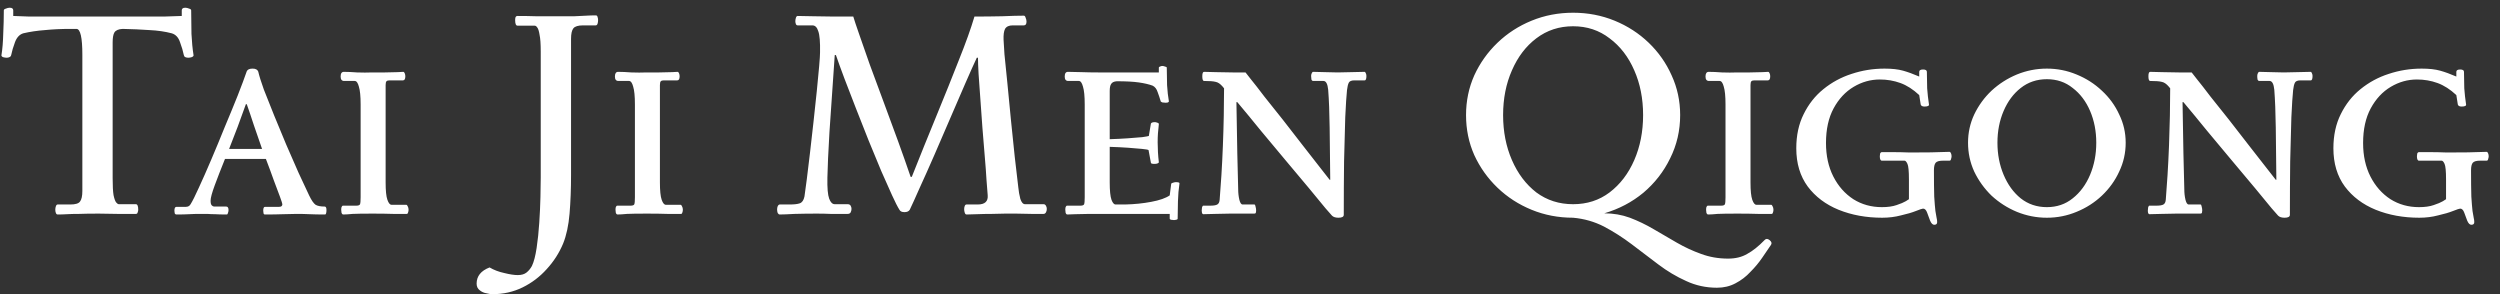 <svg width="187" height="22" viewBox="0 0 187 22" fill="none" xmlns="http://www.w3.org/2000/svg">
<rect x="0" y="0" width="187" height="22" fill="#333333" stroke="none"/>
<path d="M8.426 13.338C8.426 13.895 8.448 14.313 8.492 14.592C8.551 14.871 8.617 15.054 8.69 15.142C8.763 15.23 8.829 15.274 8.888 15.274H10.164C10.281 15.274 10.34 15.413 10.34 15.692C10.34 15.751 10.325 15.817 10.296 15.89C10.281 15.963 10.237 16 10.164 16C9.709 16 9.24 16 8.756 16C8.287 15.985 7.832 15.978 7.392 15.978C6.776 15.978 6.285 15.985 5.918 16C5.551 16 5.251 16.007 5.016 16.022C4.781 16.037 4.547 16.044 4.312 16.044C4.253 16.044 4.209 16.007 4.18 15.934C4.151 15.861 4.136 15.78 4.136 15.692C4.136 15.589 4.151 15.501 4.18 15.428C4.209 15.34 4.253 15.296 4.312 15.296H5.258C5.639 15.296 5.881 15.223 5.984 15.076C6.101 14.929 6.16 14.665 6.16 14.284V4.098C6.16 2.807 6.013 2.162 5.72 2.162H5.258C4.583 2.162 3.953 2.191 3.366 2.25C2.779 2.294 2.237 2.375 1.738 2.492C1.459 2.58 1.254 2.8 1.122 3.152C0.99 3.504 0.895 3.827 0.836 4.12C0.821 4.193 0.777 4.245 0.704 4.274C0.645 4.303 0.579 4.318 0.506 4.318C0.418 4.318 0.323 4.303 0.22 4.274C0.132 4.23 0.095 4.179 0.11 4.12C0.183 3.665 0.227 3.137 0.242 2.536C0.271 1.92 0.286 1.333 0.286 0.776C0.286 0.717 0.337 0.673 0.44 0.644C0.543 0.6 0.638 0.578 0.726 0.578C0.902 0.578 0.99 0.644 0.99 0.776V1.194C1.371 1.209 1.767 1.223 2.178 1.238C2.603 1.238 3.124 1.238 3.74 1.238H10.318C11.11 1.238 11.763 1.238 12.276 1.238C12.789 1.223 13.229 1.209 13.596 1.194V0.776C13.596 0.644 13.684 0.578 13.86 0.578C13.948 0.578 14.043 0.6 14.146 0.644C14.249 0.673 14.3 0.717 14.3 0.776C14.3 1.333 14.307 1.92 14.322 2.536C14.351 3.137 14.403 3.665 14.476 4.12C14.491 4.179 14.447 4.23 14.344 4.274C14.256 4.303 14.168 4.318 14.08 4.318C14.007 4.318 13.933 4.303 13.86 4.274C13.801 4.245 13.765 4.193 13.75 4.12C13.691 3.827 13.596 3.504 13.464 3.152C13.347 2.8 13.141 2.58 12.848 2.492C12.349 2.36 11.792 2.279 11.176 2.25C10.56 2.206 9.893 2.177 9.174 2.162C8.866 2.177 8.661 2.265 8.558 2.426C8.47 2.573 8.426 2.822 8.426 3.174V13.338ZM18.458 5.33C18.517 5.198 18.663 5.132 18.898 5.132C19.118 5.132 19.258 5.205 19.316 5.352C19.39 5.675 19.529 6.122 19.734 6.694C19.954 7.266 20.211 7.911 20.504 8.63C20.797 9.334 21.098 10.06 21.406 10.808C21.729 11.541 22.037 12.245 22.33 12.92C22.638 13.58 22.902 14.145 23.122 14.614C23.298 14.981 23.459 15.215 23.606 15.318C23.753 15.406 23.98 15.45 24.288 15.45C24.376 15.45 24.42 15.538 24.42 15.714C24.42 15.787 24.413 15.861 24.398 15.934C24.384 16.007 24.354 16.044 24.31 16.044C23.855 16.044 23.474 16.037 23.166 16.022C22.858 16.007 22.535 16 22.198 16C21.919 16 21.582 16.007 21.186 16.022C20.79 16.037 20.335 16.044 19.822 16.044C19.764 16.044 19.727 16.015 19.712 15.956C19.698 15.883 19.69 15.817 19.69 15.758C19.69 15.567 19.734 15.472 19.822 15.472H20.878C21.04 15.472 21.12 15.406 21.12 15.274C21.12 15.23 21.061 15.047 20.944 14.724C20.827 14.401 20.673 13.991 20.482 13.492C20.306 12.993 20.108 12.458 19.888 11.886H16.83C16.522 12.649 16.265 13.309 16.06 13.866C15.855 14.423 15.752 14.805 15.752 15.01C15.752 15.186 15.781 15.303 15.84 15.362C15.899 15.421 15.957 15.45 16.016 15.45H16.918C17.035 15.45 17.094 15.538 17.094 15.714C17.094 15.787 17.079 15.861 17.05 15.934C17.035 16.007 17.006 16.044 16.962 16.044C16.596 16.044 16.302 16.037 16.082 16.022C15.877 16.022 15.686 16.015 15.51 16C15.349 16 15.158 16 14.938 16C14.674 16 14.41 16.007 14.146 16.022C13.897 16.037 13.582 16.044 13.2 16.044C13.142 16.044 13.098 16.015 13.068 15.956C13.053 15.883 13.046 15.817 13.046 15.758C13.046 15.567 13.098 15.472 13.2 15.472H13.904C14.066 15.472 14.183 15.406 14.256 15.274C14.403 15.039 14.608 14.629 14.872 14.042C15.151 13.441 15.459 12.744 15.796 11.952C16.134 11.16 16.471 10.346 16.808 9.51C17.16 8.674 17.483 7.889 17.776 7.156C18.07 6.408 18.297 5.799 18.458 5.33ZM19.602 11.138C19.397 10.537 19.192 9.943 18.986 9.356C18.796 8.769 18.619 8.249 18.458 7.794H18.392C18.201 8.337 17.996 8.901 17.776 9.488C17.556 10.075 17.343 10.625 17.138 11.138H19.602ZM28.845 13.646C28.845 14.262 28.889 14.695 28.977 14.944C29.065 15.193 29.167 15.318 29.285 15.318H30.385C30.429 15.318 30.465 15.355 30.495 15.428C30.539 15.501 30.561 15.589 30.561 15.692C30.561 15.765 30.546 15.839 30.517 15.912C30.502 15.971 30.473 16 30.429 16C30.165 16 29.82 16 29.395 16C28.969 15.985 28.463 15.978 27.877 15.978C27.173 15.978 26.674 15.985 26.381 16C26.087 16.029 25.853 16.044 25.677 16.044C25.618 16.044 25.574 16 25.545 15.912C25.53 15.824 25.523 15.751 25.523 15.692C25.523 15.619 25.53 15.553 25.545 15.494C25.574 15.421 25.611 15.384 25.655 15.384H26.645C26.806 15.384 26.901 15.347 26.931 15.274C26.96 15.201 26.975 15.025 26.975 14.746V7.816C26.975 7.2 26.931 6.753 26.843 6.474C26.769 6.195 26.667 6.056 26.535 6.056H25.743C25.567 6.056 25.479 5.946 25.479 5.726C25.479 5.491 25.559 5.374 25.721 5.374C25.999 5.374 26.329 5.389 26.711 5.418C27.092 5.433 27.481 5.433 27.877 5.418C28.141 5.418 28.449 5.418 28.801 5.418C29.167 5.403 29.483 5.396 29.747 5.396C30.025 5.381 30.165 5.374 30.165 5.374C30.209 5.374 30.245 5.411 30.275 5.484C30.304 5.557 30.319 5.631 30.319 5.704C30.319 5.909 30.26 6.012 30.143 6.012H29.131C29.028 6.012 28.955 6.034 28.911 6.078C28.867 6.122 28.845 6.217 28.845 6.364V13.646ZM40.447 3.856C40.447 3.284 40.418 2.866 40.359 2.602C40.316 2.323 40.257 2.14 40.184 2.052C40.125 1.964 40.059 1.92 39.986 1.92H38.709C38.592 1.92 38.533 1.781 38.533 1.502C38.533 1.429 38.541 1.363 38.556 1.304C38.585 1.231 38.636 1.194 38.709 1.194C39.179 1.194 39.648 1.201 40.117 1.216C40.587 1.216 41.041 1.216 41.481 1.216C42.112 1.216 42.603 1.216 42.956 1.216C43.322 1.201 43.623 1.187 43.858 1.172C44.092 1.157 44.327 1.15 44.562 1.15C44.635 1.15 44.679 1.187 44.694 1.26C44.723 1.333 44.737 1.414 44.737 1.502C44.737 1.605 44.723 1.7 44.694 1.788C44.664 1.861 44.62 1.898 44.562 1.898H43.615C43.249 1.898 43.007 1.971 42.889 2.118C42.772 2.265 42.714 2.529 42.714 2.91V13.096C42.714 14.137 42.677 15.098 42.603 15.978C42.53 16.858 42.369 17.606 42.12 18.222C41.826 18.926 41.416 19.564 40.888 20.136C40.374 20.708 39.773 21.163 39.084 21.5C38.394 21.837 37.639 22.006 36.818 22.006C36.715 22.006 36.575 21.984 36.4 21.94C36.209 21.911 36.04 21.837 35.894 21.72C35.732 21.603 35.651 21.434 35.651 21.214C35.651 20.657 35.974 20.253 36.62 20.004C36.942 20.195 37.309 20.334 37.719 20.422C38.13 20.525 38.468 20.576 38.731 20.576C39.01 20.576 39.23 20.51 39.392 20.378C39.553 20.246 39.685 20.085 39.788 19.894C39.934 19.586 40.051 19.139 40.139 18.552C40.227 17.965 40.294 17.335 40.337 16.66C40.382 15.985 40.411 15.347 40.425 14.746C40.44 14.13 40.447 13.646 40.447 13.294V3.856ZM49.362 13.646C49.362 14.262 49.406 14.695 49.494 14.944C49.582 15.193 49.685 15.318 49.802 15.318H50.902C50.946 15.318 50.983 15.355 51.012 15.428C51.056 15.501 51.078 15.589 51.078 15.692C51.078 15.765 51.063 15.839 51.034 15.912C51.02 15.971 50.99 16 50.946 16C50.682 16 50.337 16 49.912 16C49.487 15.985 48.981 15.978 48.394 15.978C47.69 15.978 47.191 15.985 46.898 16C46.605 16.029 46.37 16.044 46.194 16.044C46.136 16.044 46.092 16 46.062 15.912C46.047 15.824 46.04 15.751 46.04 15.692C46.04 15.619 46.047 15.553 46.062 15.494C46.092 15.421 46.128 15.384 46.172 15.384H47.162C47.324 15.384 47.419 15.347 47.448 15.274C47.477 15.201 47.492 15.025 47.492 14.746V7.816C47.492 7.2 47.448 6.753 47.36 6.474C47.287 6.195 47.184 6.056 47.052 6.056H46.26C46.084 6.056 45.996 5.946 45.996 5.726C45.996 5.491 46.077 5.374 46.238 5.374C46.517 5.374 46.847 5.389 47.228 5.418C47.609 5.433 47.998 5.433 48.394 5.418C48.658 5.418 48.966 5.418 49.318 5.418C49.685 5.403 50 5.396 50.264 5.396C50.543 5.381 50.682 5.374 50.682 5.374C50.726 5.374 50.763 5.411 50.792 5.484C50.822 5.557 50.836 5.631 50.836 5.704C50.836 5.909 50.778 6.012 50.66 6.012H49.648C49.545 6.012 49.472 6.034 49.428 6.078C49.384 6.122 49.362 6.217 49.362 6.364V13.646ZM68.049 15.692C67.976 15.809 67.844 15.868 67.653 15.868C67.462 15.868 67.338 15.809 67.279 15.692C67.147 15.487 66.964 15.127 66.729 14.614C66.494 14.101 66.223 13.492 65.915 12.788C65.622 12.069 65.306 11.307 64.969 10.5C64.646 9.693 64.331 8.894 64.023 8.102C63.715 7.31 63.429 6.569 63.165 5.88C62.901 5.176 62.688 4.589 62.527 4.12H62.439C62.278 6.452 62.146 8.373 62.043 9.884C61.955 11.38 61.904 12.517 61.889 13.294C61.874 14.057 61.918 14.577 62.021 14.856C62.124 15.135 62.263 15.274 62.439 15.274H63.407C63.51 15.274 63.583 15.311 63.627 15.384C63.671 15.457 63.693 15.538 63.693 15.626C63.693 15.714 63.671 15.802 63.627 15.89C63.583 15.963 63.51 16 63.407 16C62.864 16 62.432 16 62.109 16C61.801 15.985 61.464 15.978 61.097 15.978C60.525 15.978 59.975 15.985 59.447 16C58.934 16.029 58.56 16.044 58.325 16.044C58.266 16.044 58.215 16.007 58.171 15.934C58.142 15.846 58.127 15.758 58.127 15.67C58.127 15.582 58.142 15.501 58.171 15.428C58.215 15.34 58.266 15.296 58.325 15.296H59.051C59.403 15.296 59.66 15.267 59.821 15.208C59.997 15.149 60.114 14.981 60.173 14.702C60.217 14.409 60.276 13.976 60.349 13.404C60.422 12.817 60.503 12.15 60.591 11.402C60.679 10.639 60.767 9.862 60.855 9.07C60.943 8.278 61.024 7.523 61.097 6.804C61.17 6.085 61.229 5.469 61.273 4.956C61.317 4.443 61.339 4.098 61.339 3.922C61.354 3.145 61.31 2.617 61.207 2.338C61.119 2.045 60.972 1.898 60.767 1.898H59.667C59.608 1.898 59.564 1.869 59.535 1.81C59.506 1.737 59.491 1.663 59.491 1.59C59.491 1.502 59.506 1.414 59.535 1.326C59.564 1.238 59.608 1.194 59.667 1.194C59.99 1.194 60.386 1.201 60.855 1.216C61.324 1.216 61.816 1.223 62.329 1.238C62.857 1.238 63.356 1.238 63.825 1.238C63.898 1.487 64.045 1.927 64.265 2.558C64.485 3.189 64.749 3.944 65.057 4.824C65.38 5.689 65.724 6.621 66.091 7.618C66.458 8.601 66.817 9.576 67.169 10.544C67.521 11.512 67.836 12.407 68.115 13.228H68.203C68.819 11.673 69.435 10.148 70.051 8.652C70.667 7.156 71.224 5.77 71.723 4.494C72.236 3.218 72.625 2.133 72.889 1.238C73.578 1.238 74.268 1.231 74.957 1.216C75.646 1.187 76.189 1.172 76.585 1.172C76.644 1.172 76.688 1.223 76.717 1.326C76.761 1.429 76.783 1.524 76.783 1.612C76.783 1.803 76.717 1.898 76.585 1.898H75.749C75.47 1.898 75.28 1.986 75.177 2.162C75.089 2.338 75.052 2.609 75.067 2.976C75.067 3.093 75.089 3.453 75.133 4.054C75.192 4.641 75.265 5.367 75.353 6.232C75.441 7.083 75.529 7.992 75.617 8.96C75.72 9.913 75.815 10.837 75.903 11.732C76.006 12.612 76.094 13.367 76.167 13.998C76.196 14.306 76.248 14.599 76.321 14.878C76.409 15.142 76.526 15.274 76.673 15.274H78.059C78.132 15.274 78.191 15.311 78.235 15.384C78.279 15.457 78.301 15.538 78.301 15.626C78.301 15.729 78.279 15.817 78.235 15.89C78.191 15.963 78.132 16 78.059 16C77.824 16 77.516 16 77.135 16C76.754 15.985 76.38 15.978 76.013 15.978C75.646 15.978 75.368 15.978 75.177 15.978C74.928 15.978 74.605 15.985 74.209 16C73.813 16 73.432 16.007 73.065 16.022C72.698 16.037 72.442 16.044 72.295 16.044C72.236 16.044 72.192 16 72.163 15.912C72.134 15.824 72.119 15.736 72.119 15.648C72.119 15.56 72.134 15.479 72.163 15.406C72.192 15.333 72.236 15.296 72.295 15.296H73.131C73.674 15.296 73.923 15.061 73.879 14.592C73.864 14.357 73.835 13.983 73.791 13.47C73.762 12.957 73.718 12.363 73.659 11.688C73.6 10.999 73.542 10.28 73.483 9.532C73.424 8.784 73.373 8.065 73.329 7.376C73.285 6.672 73.241 6.056 73.197 5.528C73.168 4.985 73.153 4.582 73.153 4.318H73.065C72.845 4.787 72.559 5.425 72.207 6.232C71.87 7.024 71.496 7.889 71.085 8.828C70.689 9.752 70.293 10.669 69.897 11.578C69.501 12.487 69.134 13.309 68.797 14.042C68.474 14.775 68.225 15.325 68.049 15.692ZM83.007 10.412C83.476 10.397 83.923 10.375 84.349 10.346C84.789 10.317 85.155 10.287 85.449 10.258C85.742 10.214 85.903 10.185 85.933 10.17L86.087 9.246C86.116 9.173 86.219 9.136 86.395 9.136C86.439 9.136 86.497 9.151 86.571 9.18C86.644 9.195 86.681 9.231 86.681 9.29C86.651 9.525 86.629 9.752 86.615 9.972C86.6 10.177 86.593 10.405 86.593 10.654C86.593 10.874 86.6 11.116 86.615 11.38C86.629 11.629 86.651 11.879 86.681 12.128C86.681 12.172 86.637 12.209 86.549 12.238C86.475 12.253 86.402 12.26 86.329 12.26C86.27 12.26 86.211 12.253 86.153 12.238C86.109 12.223 86.087 12.201 86.087 12.172L85.911 11.226C85.881 11.197 85.72 11.167 85.427 11.138C85.148 11.109 84.796 11.079 84.371 11.05C83.945 11.021 83.491 10.999 83.007 10.984V13.646C83.007 14.262 83.051 14.695 83.139 14.944C83.227 15.179 83.329 15.296 83.447 15.296H84.151C84.84 15.281 85.493 15.215 86.109 15.098C86.739 14.981 87.201 14.819 87.495 14.614L87.605 13.756C87.619 13.712 87.663 13.683 87.737 13.668C87.825 13.639 87.898 13.624 87.957 13.624C88.03 13.624 88.096 13.631 88.155 13.646C88.213 13.661 88.235 13.697 88.221 13.756C88.162 14.137 88.125 14.57 88.111 15.054C88.096 15.523 88.089 15.956 88.089 16.352C88.089 16.396 88.052 16.425 87.979 16.44C87.92 16.455 87.869 16.462 87.825 16.462C87.766 16.462 87.693 16.455 87.605 16.44C87.531 16.425 87.495 16.396 87.495 16.352V16H83.579C82.684 16 81.995 16 81.511 16C81.027 16.015 80.667 16.022 80.433 16.022C80.198 16.037 80 16.044 79.839 16.044C79.78 16.044 79.736 16 79.707 15.912C79.692 15.824 79.685 15.751 79.685 15.692C79.685 15.619 79.692 15.553 79.707 15.494C79.736 15.421 79.773 15.384 79.817 15.384H80.807C80.968 15.384 81.063 15.347 81.093 15.274C81.122 15.201 81.137 15.025 81.137 14.746V7.816C81.137 7.2 81.093 6.753 81.005 6.474C80.931 6.195 80.829 6.056 80.697 6.056H79.905C79.729 6.056 79.641 5.946 79.641 5.726C79.641 5.491 79.721 5.374 79.883 5.374C80.161 5.374 80.499 5.381 80.895 5.396C81.305 5.411 81.716 5.418 82.127 5.418H86.681V5.066C86.681 5.022 86.71 4.993 86.769 4.978C86.827 4.949 86.886 4.934 86.945 4.934C87.003 4.934 87.069 4.949 87.143 4.978C87.231 4.993 87.275 5.022 87.275 5.066C87.275 5.462 87.282 5.895 87.297 6.364C87.326 6.833 87.37 7.229 87.429 7.552C87.443 7.596 87.421 7.633 87.363 7.662C87.304 7.677 87.245 7.684 87.187 7.684C87.128 7.684 87.047 7.677 86.945 7.662C86.857 7.633 86.813 7.596 86.813 7.552C86.754 7.347 86.681 7.127 86.593 6.892C86.519 6.657 86.395 6.496 86.219 6.408C85.94 6.305 85.595 6.225 85.185 6.166C84.774 6.107 84.224 6.078 83.535 6.078C83.329 6.093 83.19 6.159 83.117 6.276C83.043 6.379 83.007 6.555 83.007 6.804V10.412ZM99.634 16.132C99.634 16.132 99.473 15.949 99.15 15.582C98.842 15.201 98.432 14.702 97.918 14.086C97.405 13.47 96.833 12.788 96.202 12.04C95.572 11.292 94.941 10.537 94.31 9.774C93.68 8.997 93.093 8.285 92.55 7.64H92.484C92.514 9.165 92.536 10.441 92.55 11.468C92.58 12.495 92.602 13.389 92.616 14.152C92.616 14.431 92.646 14.695 92.704 14.944C92.763 15.179 92.844 15.296 92.946 15.296H93.826C93.87 15.296 93.9 15.347 93.914 15.45C93.944 15.553 93.958 15.648 93.958 15.736C93.958 15.795 93.951 15.853 93.936 15.912C93.922 15.956 93.885 15.978 93.826 15.978H92C91.648 15.978 91.282 15.985 90.9 16C90.519 16.015 90.218 16.022 89.998 16.022C89.969 16.022 89.94 15.993 89.91 15.934C89.896 15.875 89.888 15.817 89.888 15.758C89.888 15.685 89.896 15.604 89.91 15.516C89.94 15.428 89.969 15.384 89.998 15.384H90.526C90.776 15.384 90.952 15.355 91.054 15.296C91.157 15.237 91.216 15.12 91.23 14.944C91.274 14.416 91.318 13.8 91.362 13.096C91.406 12.392 91.443 11.659 91.472 10.896C91.502 10.133 91.524 9.385 91.538 8.652C91.553 7.904 91.56 7.222 91.56 6.606L91.45 6.474C91.274 6.269 91.098 6.151 90.922 6.122C90.761 6.078 90.475 6.056 90.064 6.056C89.976 6.056 89.932 5.939 89.932 5.704C89.932 5.484 89.976 5.374 90.064 5.374C90.255 5.374 90.548 5.381 90.944 5.396C91.355 5.396 91.773 5.403 92.198 5.418C92.624 5.418 92.946 5.418 93.166 5.418C93.166 5.418 93.298 5.587 93.562 5.924C93.826 6.247 94.164 6.679 94.574 7.222C95 7.75 95.462 8.329 95.96 8.96C96.459 9.591 96.943 10.214 97.412 10.83C97.882 11.431 98.3 11.967 98.666 12.436C99.033 12.905 99.297 13.243 99.458 13.448H99.502C99.488 11.967 99.473 10.669 99.458 9.554C99.444 8.425 99.407 7.479 99.348 6.716C99.304 6.276 99.187 6.056 98.996 6.056H98.226C98.168 6.056 98.124 6.019 98.094 5.946C98.08 5.858 98.072 5.77 98.072 5.682C98.072 5.609 98.087 5.543 98.116 5.484C98.146 5.411 98.182 5.374 98.226 5.374C98.446 5.374 98.74 5.381 99.106 5.396C99.473 5.411 99.788 5.418 100.052 5.418C100.36 5.418 100.705 5.411 101.086 5.396C101.468 5.381 101.798 5.374 102.076 5.374C102.106 5.374 102.135 5.411 102.164 5.484C102.194 5.543 102.208 5.609 102.208 5.682C102.208 5.902 102.164 6.012 102.076 6.012H101.306C101.086 6.012 100.947 6.071 100.888 6.188C100.83 6.305 100.786 6.489 100.756 6.738C100.712 7.149 100.668 7.831 100.624 8.784C100.595 9.723 100.566 10.823 100.536 12.084C100.522 13.345 100.514 14.673 100.514 16.066C100.514 16.213 100.382 16.286 100.118 16.286C99.898 16.286 99.737 16.235 99.634 16.132ZM131.99 17.958C132.092 17.841 132.217 17.841 132.364 17.958C132.51 18.075 132.547 18.193 132.474 18.31C132.283 18.589 132.063 18.911 131.814 19.278C131.564 19.645 131.271 19.997 130.934 20.334C130.611 20.686 130.237 20.972 129.812 21.192C129.401 21.412 128.939 21.522 128.426 21.522C127.604 21.522 126.834 21.353 126.116 21.016C125.397 20.693 124.708 20.283 124.048 19.784C123.388 19.285 122.72 18.779 122.046 18.266C121.386 17.767 120.696 17.327 119.978 16.946C119.259 16.579 118.489 16.359 117.668 16.286C116.568 16.286 115.534 16.088 114.566 15.692C113.598 15.296 112.747 14.746 112.014 14.042C111.28 13.338 110.701 12.524 110.276 11.6C109.865 10.676 109.66 9.679 109.66 8.608C109.66 7.552 109.865 6.562 110.276 5.638C110.701 4.714 111.28 3.9 112.014 3.196C112.747 2.492 113.598 1.942 114.566 1.546C115.534 1.15 116.568 0.952 117.668 0.952C118.768 0.952 119.802 1.15 120.77 1.546C121.738 1.942 122.588 2.492 123.322 3.196C124.055 3.9 124.627 4.714 125.038 5.638C125.463 6.562 125.676 7.552 125.676 8.608C125.676 9.767 125.426 10.845 124.928 11.842C124.444 12.839 123.776 13.697 122.926 14.416C122.075 15.12 121.1 15.633 120 15.956C120.674 15.956 121.312 16.066 121.914 16.286C122.53 16.521 123.124 16.807 123.696 17.144C124.282 17.481 124.862 17.819 125.434 18.156C126.02 18.493 126.622 18.772 127.238 18.992C127.868 19.227 128.543 19.344 129.262 19.344C129.819 19.344 130.296 19.227 130.692 18.992C131.102 18.772 131.535 18.427 131.99 17.958ZM117.668 1.964C116.626 1.964 115.71 2.265 114.918 2.866C114.14 3.453 113.532 4.252 113.092 5.264C112.652 6.261 112.432 7.376 112.432 8.608C112.432 9.84 112.652 10.962 113.092 11.974C113.532 12.986 114.14 13.793 114.918 14.394C115.71 14.981 116.626 15.274 117.668 15.274C118.709 15.274 119.618 14.981 120.396 14.394C121.188 13.793 121.804 12.986 122.244 11.974C122.684 10.962 122.904 9.84 122.904 8.608C122.904 7.376 122.684 6.261 122.244 5.264C121.804 4.252 121.188 3.453 120.396 2.866C119.618 2.265 118.709 1.964 117.668 1.964ZM130.938 13.646C130.938 14.262 130.982 14.695 131.07 14.944C131.158 15.193 131.261 15.318 131.378 15.318H132.478C132.522 15.318 132.559 15.355 132.588 15.428C132.632 15.501 132.654 15.589 132.654 15.692C132.654 15.765 132.64 15.839 132.61 15.912C132.596 15.971 132.566 16 132.522 16C132.258 16 131.914 16 131.488 16C131.063 15.985 130.557 15.978 129.97 15.978C129.266 15.978 128.768 15.985 128.474 16C128.181 16.029 127.946 16.044 127.77 16.044C127.712 16.044 127.668 16 127.638 15.912C127.624 15.824 127.616 15.751 127.616 15.692C127.616 15.619 127.624 15.553 127.638 15.494C127.668 15.421 127.704 15.384 127.748 15.384H128.738C128.9 15.384 128.995 15.347 129.024 15.274C129.054 15.201 129.068 15.025 129.068 14.746V7.816C129.068 7.2 129.024 6.753 128.936 6.474C128.863 6.195 128.76 6.056 128.628 6.056H127.836C127.66 6.056 127.572 5.946 127.572 5.726C127.572 5.491 127.653 5.374 127.814 5.374C128.093 5.374 128.423 5.389 128.804 5.418C129.186 5.433 129.574 5.433 129.97 5.418C130.234 5.418 130.542 5.418 130.894 5.418C131.261 5.403 131.576 5.396 131.84 5.396C132.119 5.381 132.258 5.374 132.258 5.374C132.302 5.374 132.339 5.411 132.368 5.484C132.398 5.557 132.412 5.631 132.412 5.704C132.412 5.909 132.354 6.012 132.236 6.012H131.224C131.122 6.012 131.048 6.034 131.004 6.078C130.96 6.122 130.938 6.217 130.938 6.364V13.646ZM144.658 12.744C144.658 13.565 144.666 14.218 144.68 14.702C144.71 15.171 144.739 15.531 144.768 15.78C144.812 16.015 144.842 16.183 144.856 16.286C144.886 16.403 144.9 16.513 144.9 16.616C144.9 16.748 144.827 16.814 144.68 16.814C144.563 16.814 144.46 16.711 144.372 16.506C144.299 16.301 144.226 16.103 144.152 15.912C144.079 15.707 143.976 15.604 143.844 15.604C143.786 15.604 143.61 15.663 143.316 15.78C143.023 15.897 142.649 16.007 142.194 16.11C141.754 16.227 141.285 16.286 140.786 16.286C139.598 16.286 138.513 16.088 137.53 15.692C136.562 15.296 135.792 14.717 135.22 13.954C134.648 13.177 134.362 12.223 134.362 11.094C134.362 10.126 134.546 9.275 134.912 8.542C135.279 7.794 135.77 7.171 136.386 6.672C137.017 6.159 137.721 5.777 138.498 5.528C139.29 5.264 140.112 5.132 140.962 5.132C141.52 5.132 141.982 5.183 142.348 5.286C142.715 5.389 143.118 5.535 143.558 5.726V5.374C143.558 5.257 143.654 5.198 143.844 5.198C144.035 5.198 144.13 5.257 144.13 5.374C144.13 5.77 144.138 6.181 144.152 6.606C144.182 7.017 144.226 7.413 144.284 7.794C144.314 7.911 144.204 7.97 143.954 7.97C143.793 7.97 143.698 7.919 143.668 7.816L143.558 7.112C143.104 6.687 142.634 6.386 142.15 6.21C141.666 6.034 141.153 5.946 140.61 5.946C139.921 5.946 139.268 6.129 138.652 6.496C138.036 6.863 137.538 7.398 137.156 8.102C136.775 8.806 136.584 9.671 136.584 10.698C136.584 11.651 136.768 12.487 137.134 13.206C137.501 13.925 138 14.489 138.63 14.9C139.261 15.296 139.972 15.494 140.764 15.494C141.204 15.494 141.571 15.443 141.864 15.34C142.172 15.237 142.4 15.142 142.546 15.054C142.708 14.951 142.788 14.9 142.788 14.9V13.426C142.788 12.81 142.752 12.421 142.678 12.26C142.605 12.099 142.532 12.018 142.458 12.018H140.764C140.662 12.018 140.61 11.908 140.61 11.688C140.61 11.629 140.618 11.563 140.632 11.49C140.662 11.417 140.706 11.38 140.764 11.38C140.984 11.38 141.27 11.38 141.622 11.38C141.989 11.38 142.348 11.387 142.7 11.402C143.052 11.402 143.338 11.402 143.558 11.402C144.248 11.402 144.732 11.395 145.01 11.38C145.304 11.365 145.575 11.358 145.824 11.358C145.868 11.358 145.905 11.395 145.934 11.468C145.964 11.541 145.978 11.615 145.978 11.688C145.978 11.747 145.964 11.82 145.934 11.908C145.92 11.981 145.883 12.018 145.824 12.018H145.34C145.062 12.018 144.878 12.069 144.79 12.172C144.702 12.275 144.658 12.465 144.658 12.744ZM153.105 5.132C153.882 5.132 154.623 5.279 155.327 5.572C156.046 5.865 156.676 6.269 157.219 6.782C157.776 7.295 158.209 7.889 158.517 8.564C158.84 9.224 159.001 9.928 159.001 10.676C159.001 11.439 158.84 12.157 158.517 12.832C158.209 13.507 157.776 14.108 157.219 14.636C156.676 15.149 156.046 15.553 155.327 15.846C154.623 16.139 153.882 16.286 153.105 16.286C152.328 16.286 151.58 16.139 150.861 15.846C150.157 15.553 149.526 15.149 148.969 14.636C148.426 14.108 147.994 13.507 147.671 12.832C147.363 12.157 147.209 11.439 147.209 10.676C147.209 9.928 147.363 9.224 147.671 8.564C147.994 7.889 148.426 7.295 148.969 6.782C149.526 6.269 150.157 5.865 150.861 5.572C151.58 5.279 152.328 5.132 153.105 5.132ZM153.105 5.924C152.357 5.924 151.704 6.144 151.147 6.584C150.604 7.009 150.179 7.581 149.871 8.3C149.563 9.019 149.409 9.811 149.409 10.676C149.409 11.541 149.563 12.341 149.871 13.074C150.179 13.807 150.604 14.394 151.147 14.834C151.704 15.274 152.357 15.494 153.105 15.494C153.853 15.494 154.498 15.274 155.041 14.834C155.598 14.394 156.031 13.807 156.339 13.074C156.647 12.341 156.801 11.541 156.801 10.676C156.801 9.811 156.647 9.019 156.339 8.3C156.031 7.581 155.598 7.009 155.041 6.584C154.498 6.144 153.853 5.924 153.105 5.924ZM170.404 16.132C170.404 16.132 170.242 15.949 169.92 15.582C169.612 15.201 169.201 14.702 168.688 14.086C168.174 13.47 167.602 12.788 166.972 12.04C166.341 11.292 165.71 10.537 165.08 9.774C164.449 8.997 163.862 8.285 163.32 7.64H163.254C163.283 9.165 163.305 10.441 163.32 11.468C163.349 12.495 163.371 13.389 163.386 14.152C163.386 14.431 163.415 14.695 163.474 14.944C163.532 15.179 163.613 15.296 163.716 15.296H164.596C164.64 15.296 164.669 15.347 164.684 15.45C164.713 15.553 164.728 15.648 164.728 15.736C164.728 15.795 164.72 15.853 164.706 15.912C164.691 15.956 164.654 15.978 164.596 15.978H162.77C162.418 15.978 162.051 15.985 161.67 16C161.288 16.015 160.988 16.022 160.768 16.022C160.738 16.022 160.709 15.993 160.68 15.934C160.665 15.875 160.658 15.817 160.658 15.758C160.658 15.685 160.665 15.604 160.68 15.516C160.709 15.428 160.738 15.384 160.768 15.384H161.296C161.545 15.384 161.721 15.355 161.824 15.296C161.926 15.237 161.985 15.12 162 14.944C162.044 14.416 162.088 13.8 162.132 13.096C162.176 12.392 162.212 11.659 162.242 10.896C162.271 10.133 162.293 9.385 162.308 8.652C162.322 7.904 162.33 7.222 162.33 6.606L162.22 6.474C162.044 6.269 161.868 6.151 161.692 6.122C161.53 6.078 161.244 6.056 160.834 6.056C160.746 6.056 160.702 5.939 160.702 5.704C160.702 5.484 160.746 5.374 160.834 5.374C161.024 5.374 161.318 5.381 161.714 5.396C162.124 5.396 162.542 5.403 162.968 5.418C163.393 5.418 163.716 5.418 163.936 5.418C163.936 5.418 164.068 5.587 164.332 5.924C164.596 6.247 164.933 6.679 165.344 7.222C165.769 7.75 166.231 8.329 166.73 8.96C167.228 9.591 167.712 10.214 168.182 10.83C168.651 11.431 169.069 11.967 169.436 12.436C169.802 12.905 170.066 13.243 170.228 13.448H170.272C170.257 11.967 170.242 10.669 170.228 9.554C170.213 8.425 170.176 7.479 170.118 6.716C170.074 6.276 169.956 6.056 169.766 6.056H168.996C168.937 6.056 168.893 6.019 168.864 5.946C168.849 5.858 168.842 5.77 168.842 5.682C168.842 5.609 168.856 5.543 168.886 5.484C168.915 5.411 168.952 5.374 168.996 5.374C169.216 5.374 169.509 5.381 169.876 5.396C170.242 5.411 170.558 5.418 170.822 5.418C171.13 5.418 171.474 5.411 171.856 5.396C172.237 5.381 172.567 5.374 172.846 5.374C172.875 5.374 172.904 5.411 172.934 5.484C172.963 5.543 172.978 5.609 172.978 5.682C172.978 5.902 172.934 6.012 172.846 6.012H172.076C171.856 6.012 171.716 6.071 171.658 6.188C171.599 6.305 171.555 6.489 171.526 6.738C171.482 7.149 171.438 7.831 171.394 8.784C171.364 9.723 171.335 10.823 171.306 12.084C171.291 13.345 171.284 14.673 171.284 16.066C171.284 16.213 171.152 16.286 170.888 16.286C170.668 16.286 170.506 16.235 170.404 16.132ZM184.834 12.744C184.834 13.565 184.842 14.218 184.856 14.702C184.886 15.171 184.915 15.531 184.944 15.78C184.988 16.015 185.018 16.183 185.032 16.286C185.062 16.403 185.076 16.513 185.076 16.616C185.076 16.748 185.003 16.814 184.856 16.814C184.739 16.814 184.636 16.711 184.548 16.506C184.475 16.301 184.402 16.103 184.328 15.912C184.255 15.707 184.152 15.604 184.02 15.604C183.962 15.604 183.786 15.663 183.492 15.78C183.199 15.897 182.825 16.007 182.37 16.11C181.93 16.227 181.461 16.286 180.962 16.286C179.774 16.286 178.689 16.088 177.706 15.692C176.738 15.296 175.968 14.717 175.396 13.954C174.824 13.177 174.538 12.223 174.538 11.094C174.538 10.126 174.722 9.275 175.088 8.542C175.455 7.794 175.946 7.171 176.562 6.672C177.193 6.159 177.897 5.777 178.674 5.528C179.466 5.264 180.288 5.132 181.138 5.132C181.696 5.132 182.158 5.183 182.524 5.286C182.891 5.389 183.294 5.535 183.734 5.726V5.374C183.734 5.257 183.83 5.198 184.02 5.198C184.211 5.198 184.306 5.257 184.306 5.374C184.306 5.77 184.314 6.181 184.328 6.606C184.358 7.017 184.402 7.413 184.46 7.794C184.49 7.911 184.38 7.97 184.13 7.97C183.969 7.97 183.874 7.919 183.844 7.816L183.734 7.112C183.28 6.687 182.81 6.386 182.326 6.21C181.842 6.034 181.329 5.946 180.786 5.946C180.097 5.946 179.444 6.129 178.828 6.496C178.212 6.863 177.714 7.398 177.332 8.102C176.951 8.806 176.76 9.671 176.76 10.698C176.76 11.651 176.944 12.487 177.31 13.206C177.677 13.925 178.176 14.489 178.806 14.9C179.437 15.296 180.148 15.494 180.94 15.494C181.38 15.494 181.747 15.443 182.04 15.34C182.348 15.237 182.576 15.142 182.722 15.054C182.884 14.951 182.964 14.9 182.964 14.9V13.426C182.964 12.81 182.928 12.421 182.854 12.26C182.781 12.099 182.708 12.018 182.634 12.018H180.94C180.838 12.018 180.786 11.908 180.786 11.688C180.786 11.629 180.794 11.563 180.808 11.49C180.838 11.417 180.882 11.38 180.94 11.38C181.16 11.38 181.446 11.38 181.798 11.38C182.165 11.38 182.524 11.387 182.876 11.402C183.228 11.402 183.514 11.402 183.734 11.402C184.424 11.402 184.908 11.395 185.186 11.38C185.48 11.365 185.751 11.358 186 11.358C186.044 11.358 186.081 11.395 186.11 11.468C186.14 11.541 186.154 11.615 186.154 11.688C186.154 11.747 186.14 11.82 186.11 11.908C186.096 11.981 186.059 12.018 186 12.018H185.516C185.238 12.018 185.054 12.069 184.966 12.172C184.878 12.275 184.834 12.465 184.834 12.744Z" fill="white"/>
</svg>
